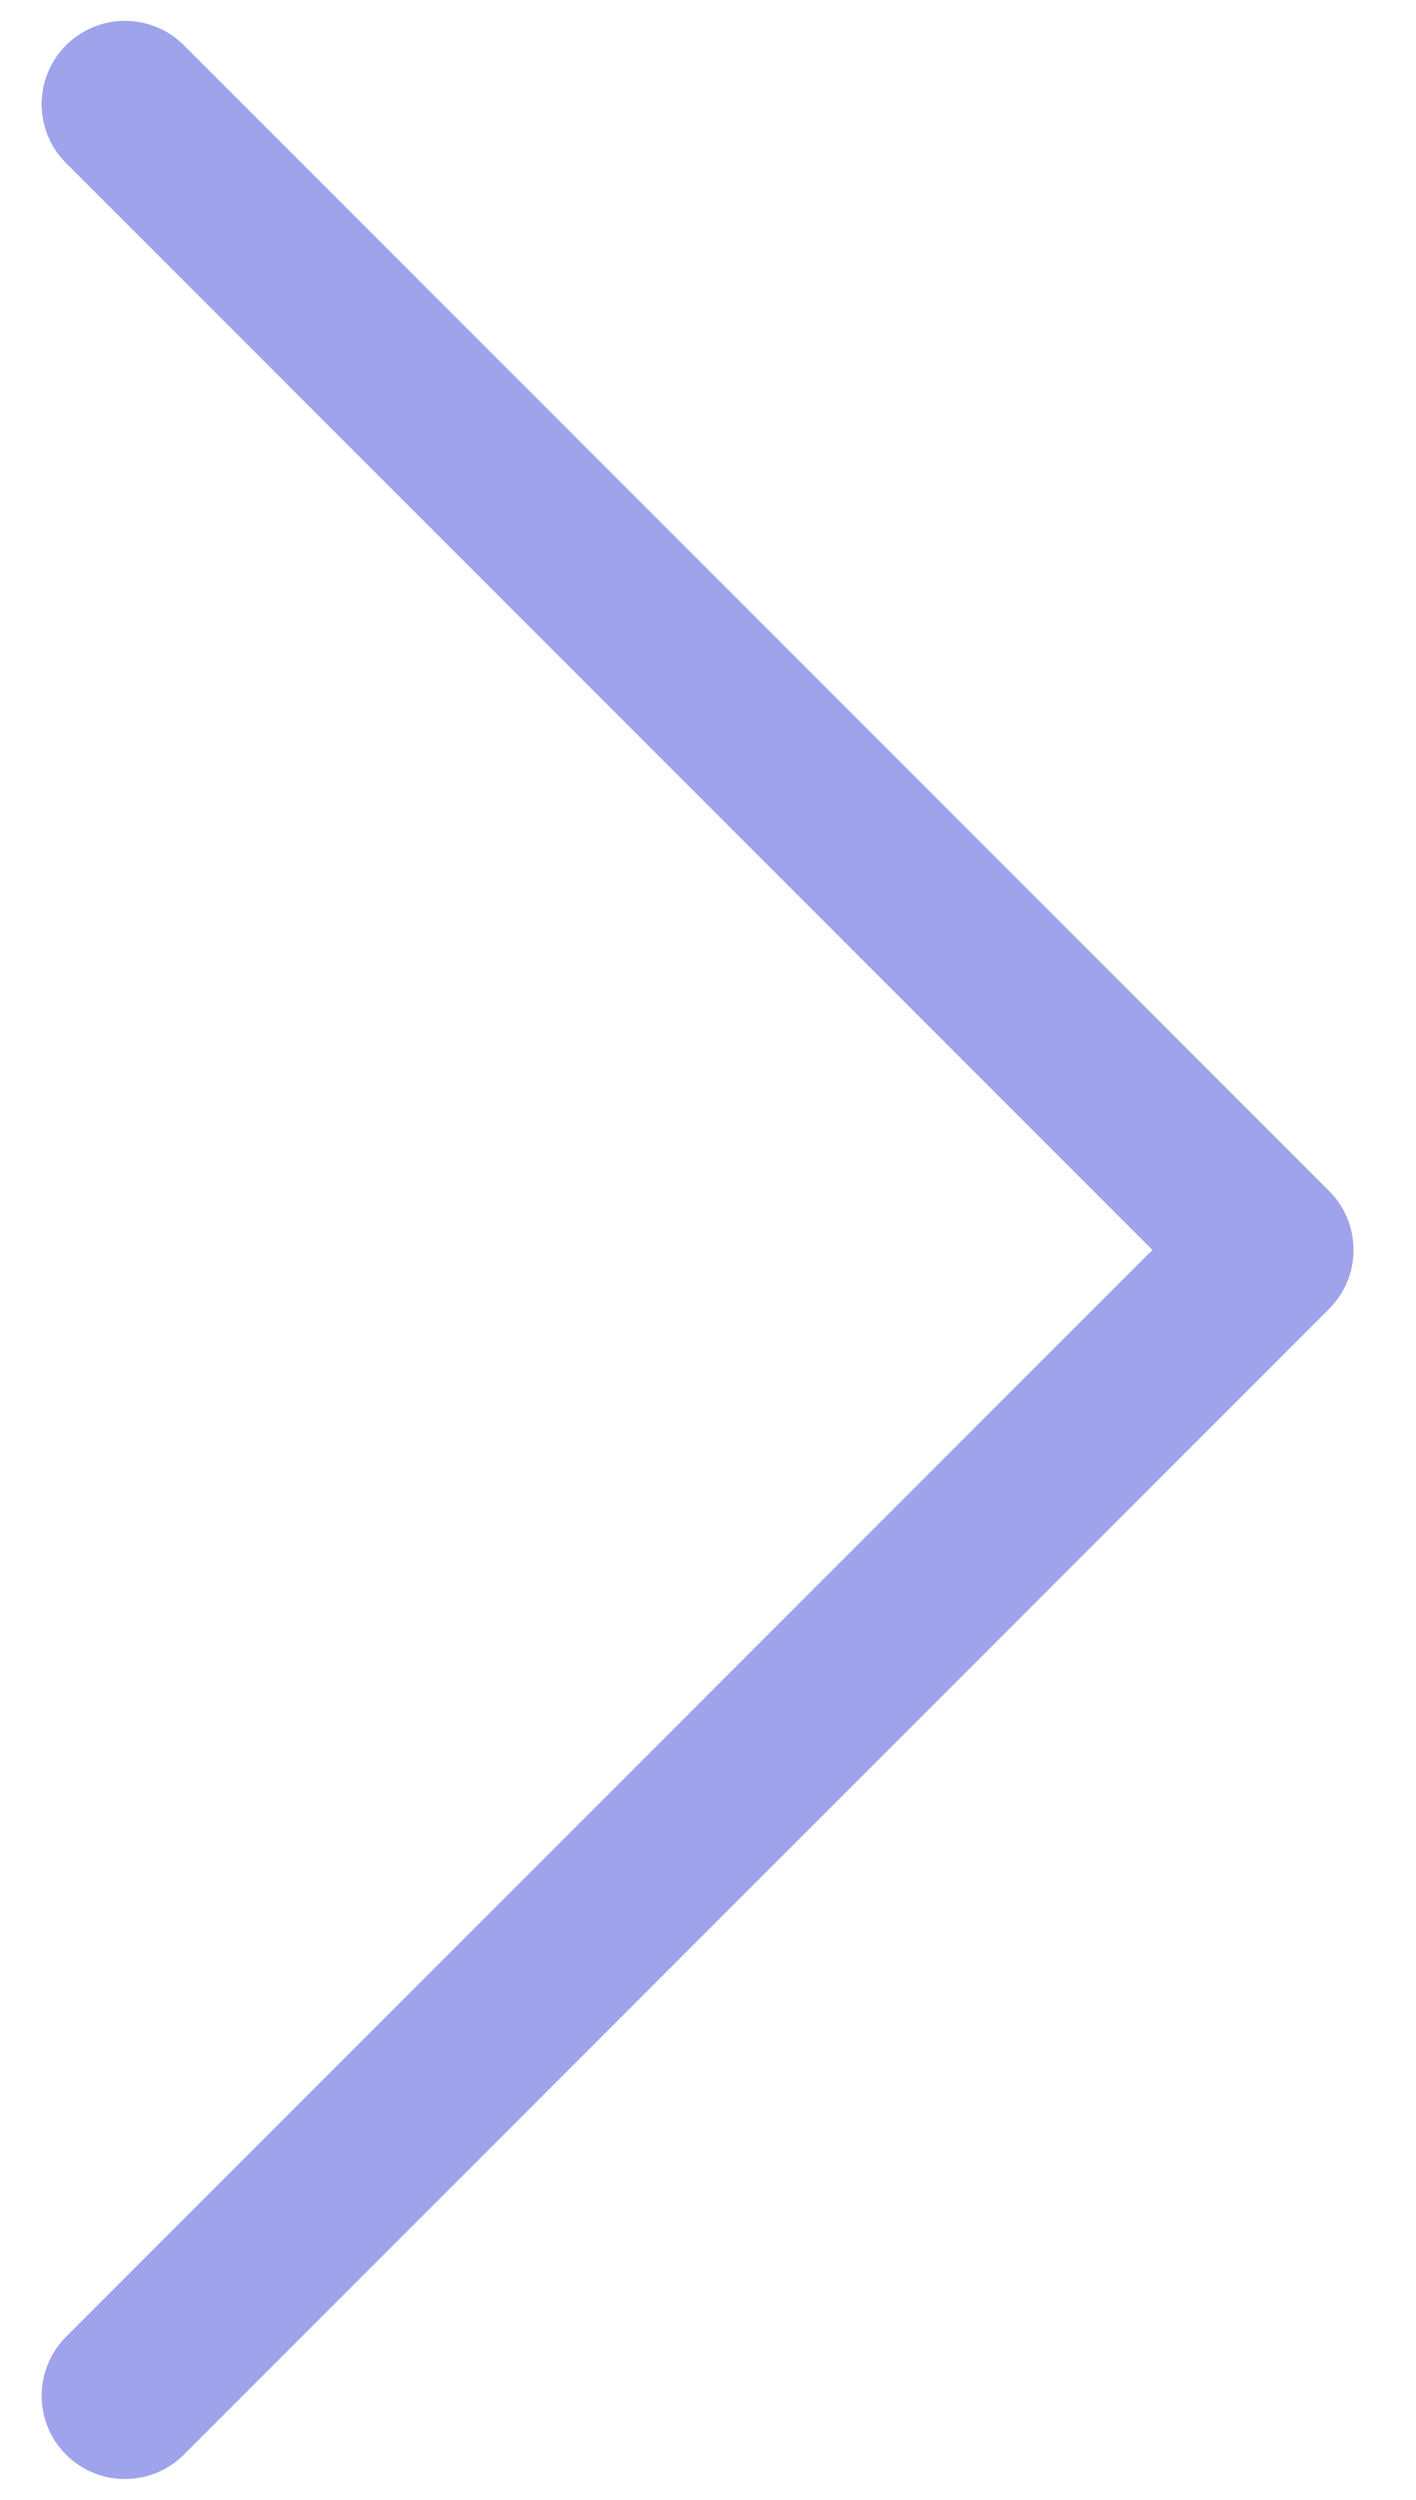 <svg width="17" height="30" viewBox="0 0 17 30" fill="none" xmlns="http://www.w3.org/2000/svg">
<path d="M1.5 1.25L15.25 15L1.5 28.75" stroke="#9FA3EB" stroke-width="2" stroke-linecap="round" stroke-linejoin="round"/>
</svg>
